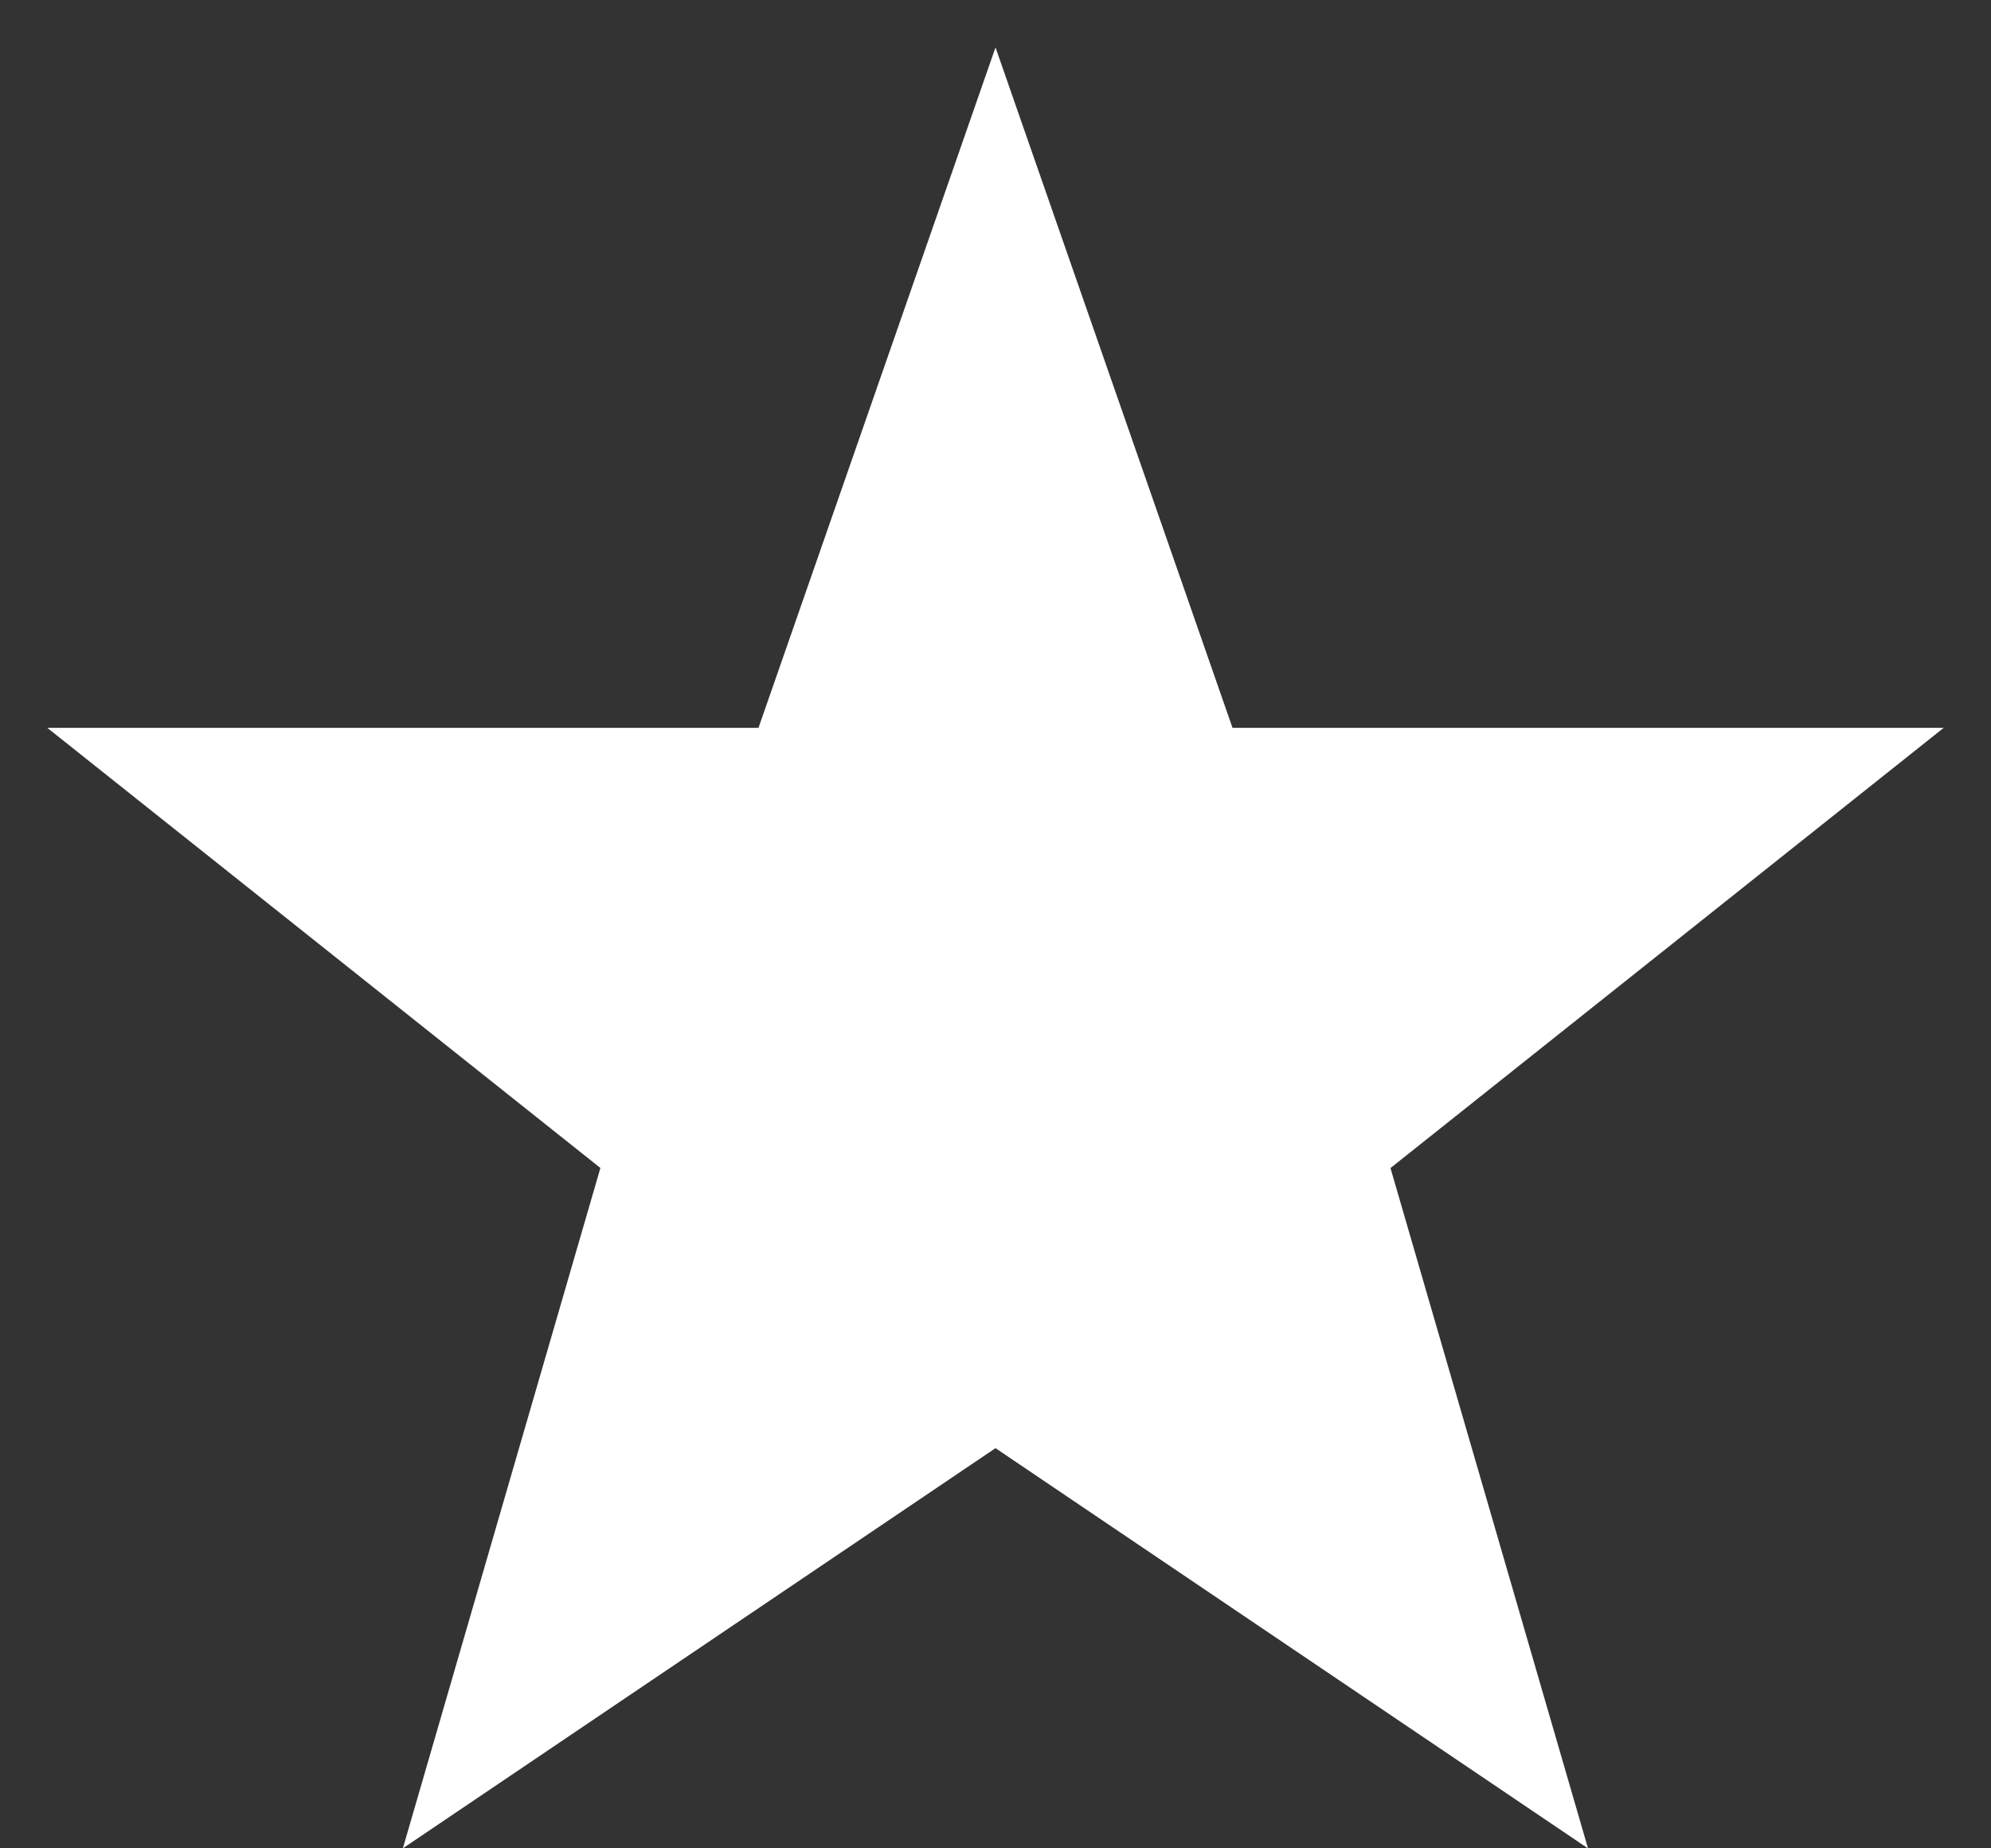 <svg width="14" height="13" viewBox="0 0 14 13" fill="none" xmlns="http://www.w3.org/2000/svg">
<rect x="0" y="0" width="14" height="13" fill="#333333" stroke="none"/>
<path d="M7 2.614L7.958 5.365L8.134 5.869H8.667H11.521L9.311 7.628L8.917 7.941L9.057 8.424L9.868 11.218L7.42 9.564L7 9.28L6.58 9.564L4.131 11.218L4.942 8.424L5.083 7.941L4.689 7.628L2.479 5.869H5.333H5.866L6.042 5.365L7 2.614Z" fill="white" stroke="white" stroke-width="1.5"/>
</svg>
